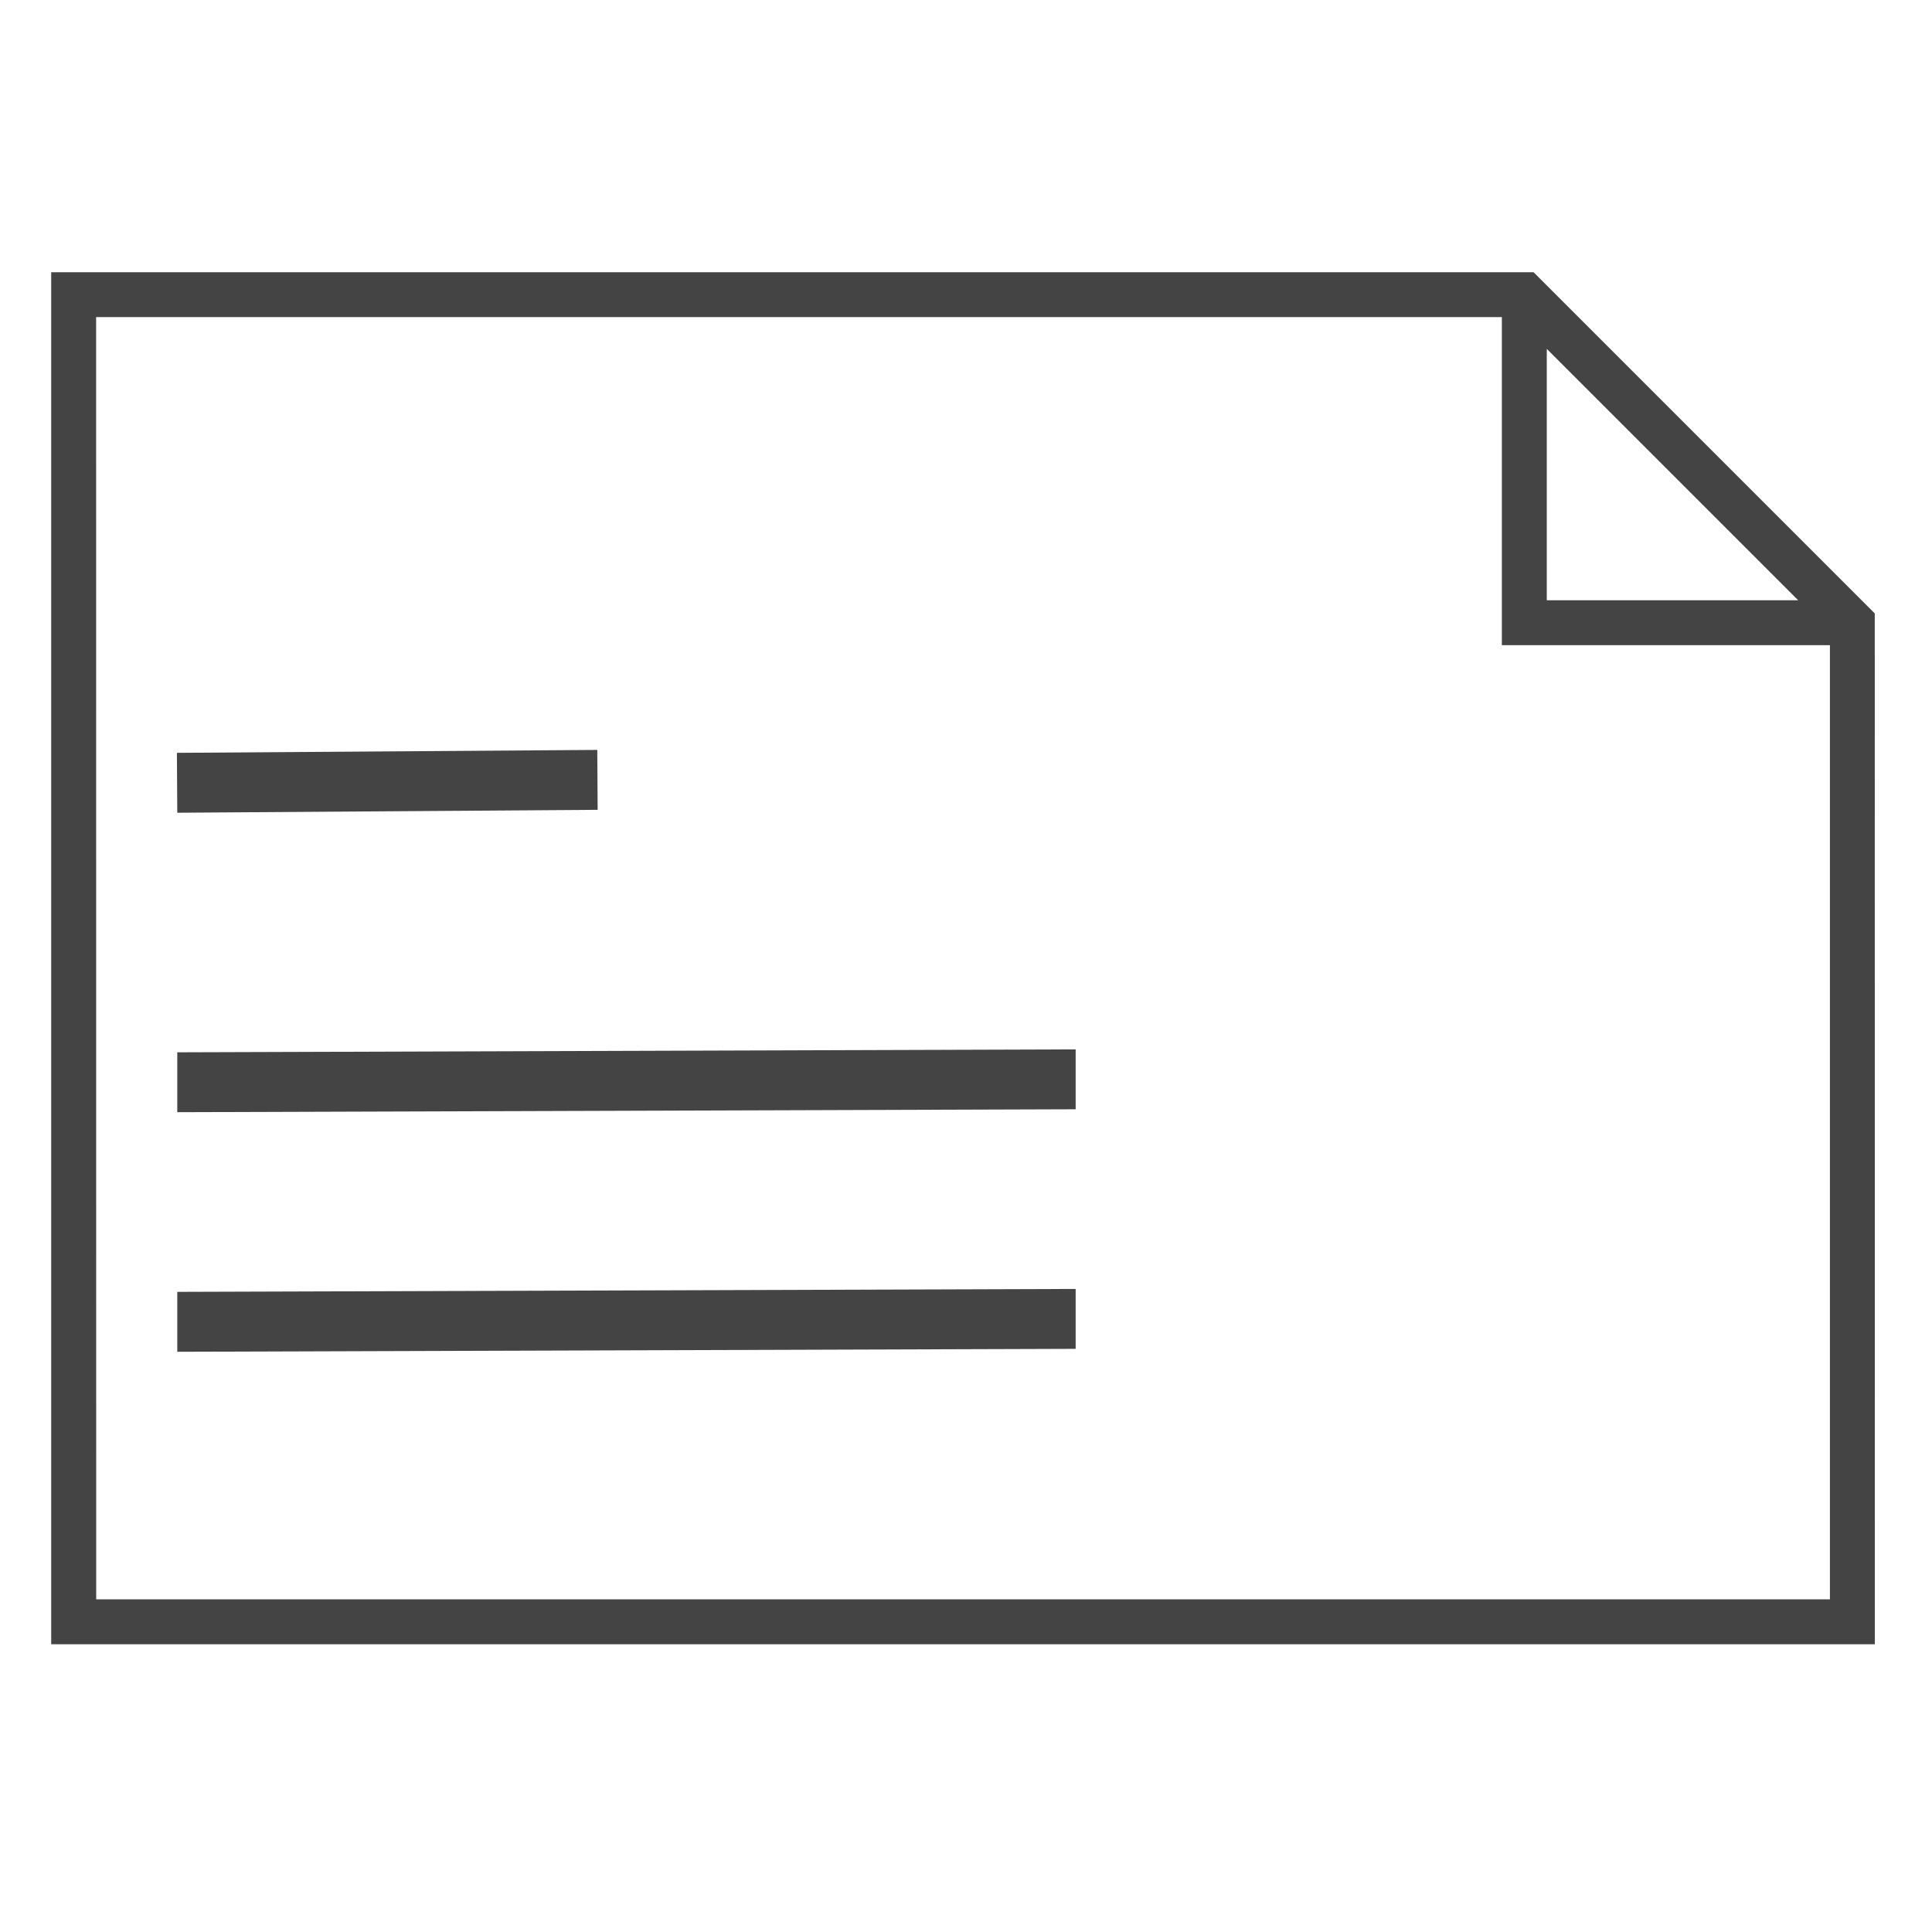 <?xml version='1.0' encoding='UTF-8' standalone='no'?><!-- Created with UBS Icon App (http://www.ubs.com/microsites/iconapp/) --><svg xmlns:svg='http://www.w3.org/2000/svg' xmlns='http://www.w3.org/2000/svg' width='64' height='64' viewBox='0 0 64 64' data-tags='Search 2'><g transform='translate(0,0)'><path d='M1001.72 878.52h-974.36v-733.080h792l182.32 182.32zM51.4 854.52h926.32v-509.8h-175.28v-175.28h-751.080zM826.44 320.72h134.32l-134.32-134.32z ' transform='translate(0,0) scale(0.062,0.062)' fill='#444444' style='undefined'></path><path d='M94.72 722.24v-32l480-1.56v32zM94.72 594.24v-32l480-1.56v32zM94.72 434.24l-0.2-32 224.6-1.56 0.2 32z ' transform='translate(0,0) scale(0.062,0.062)' fill='#444444' style='undefined'></path></g></svg>